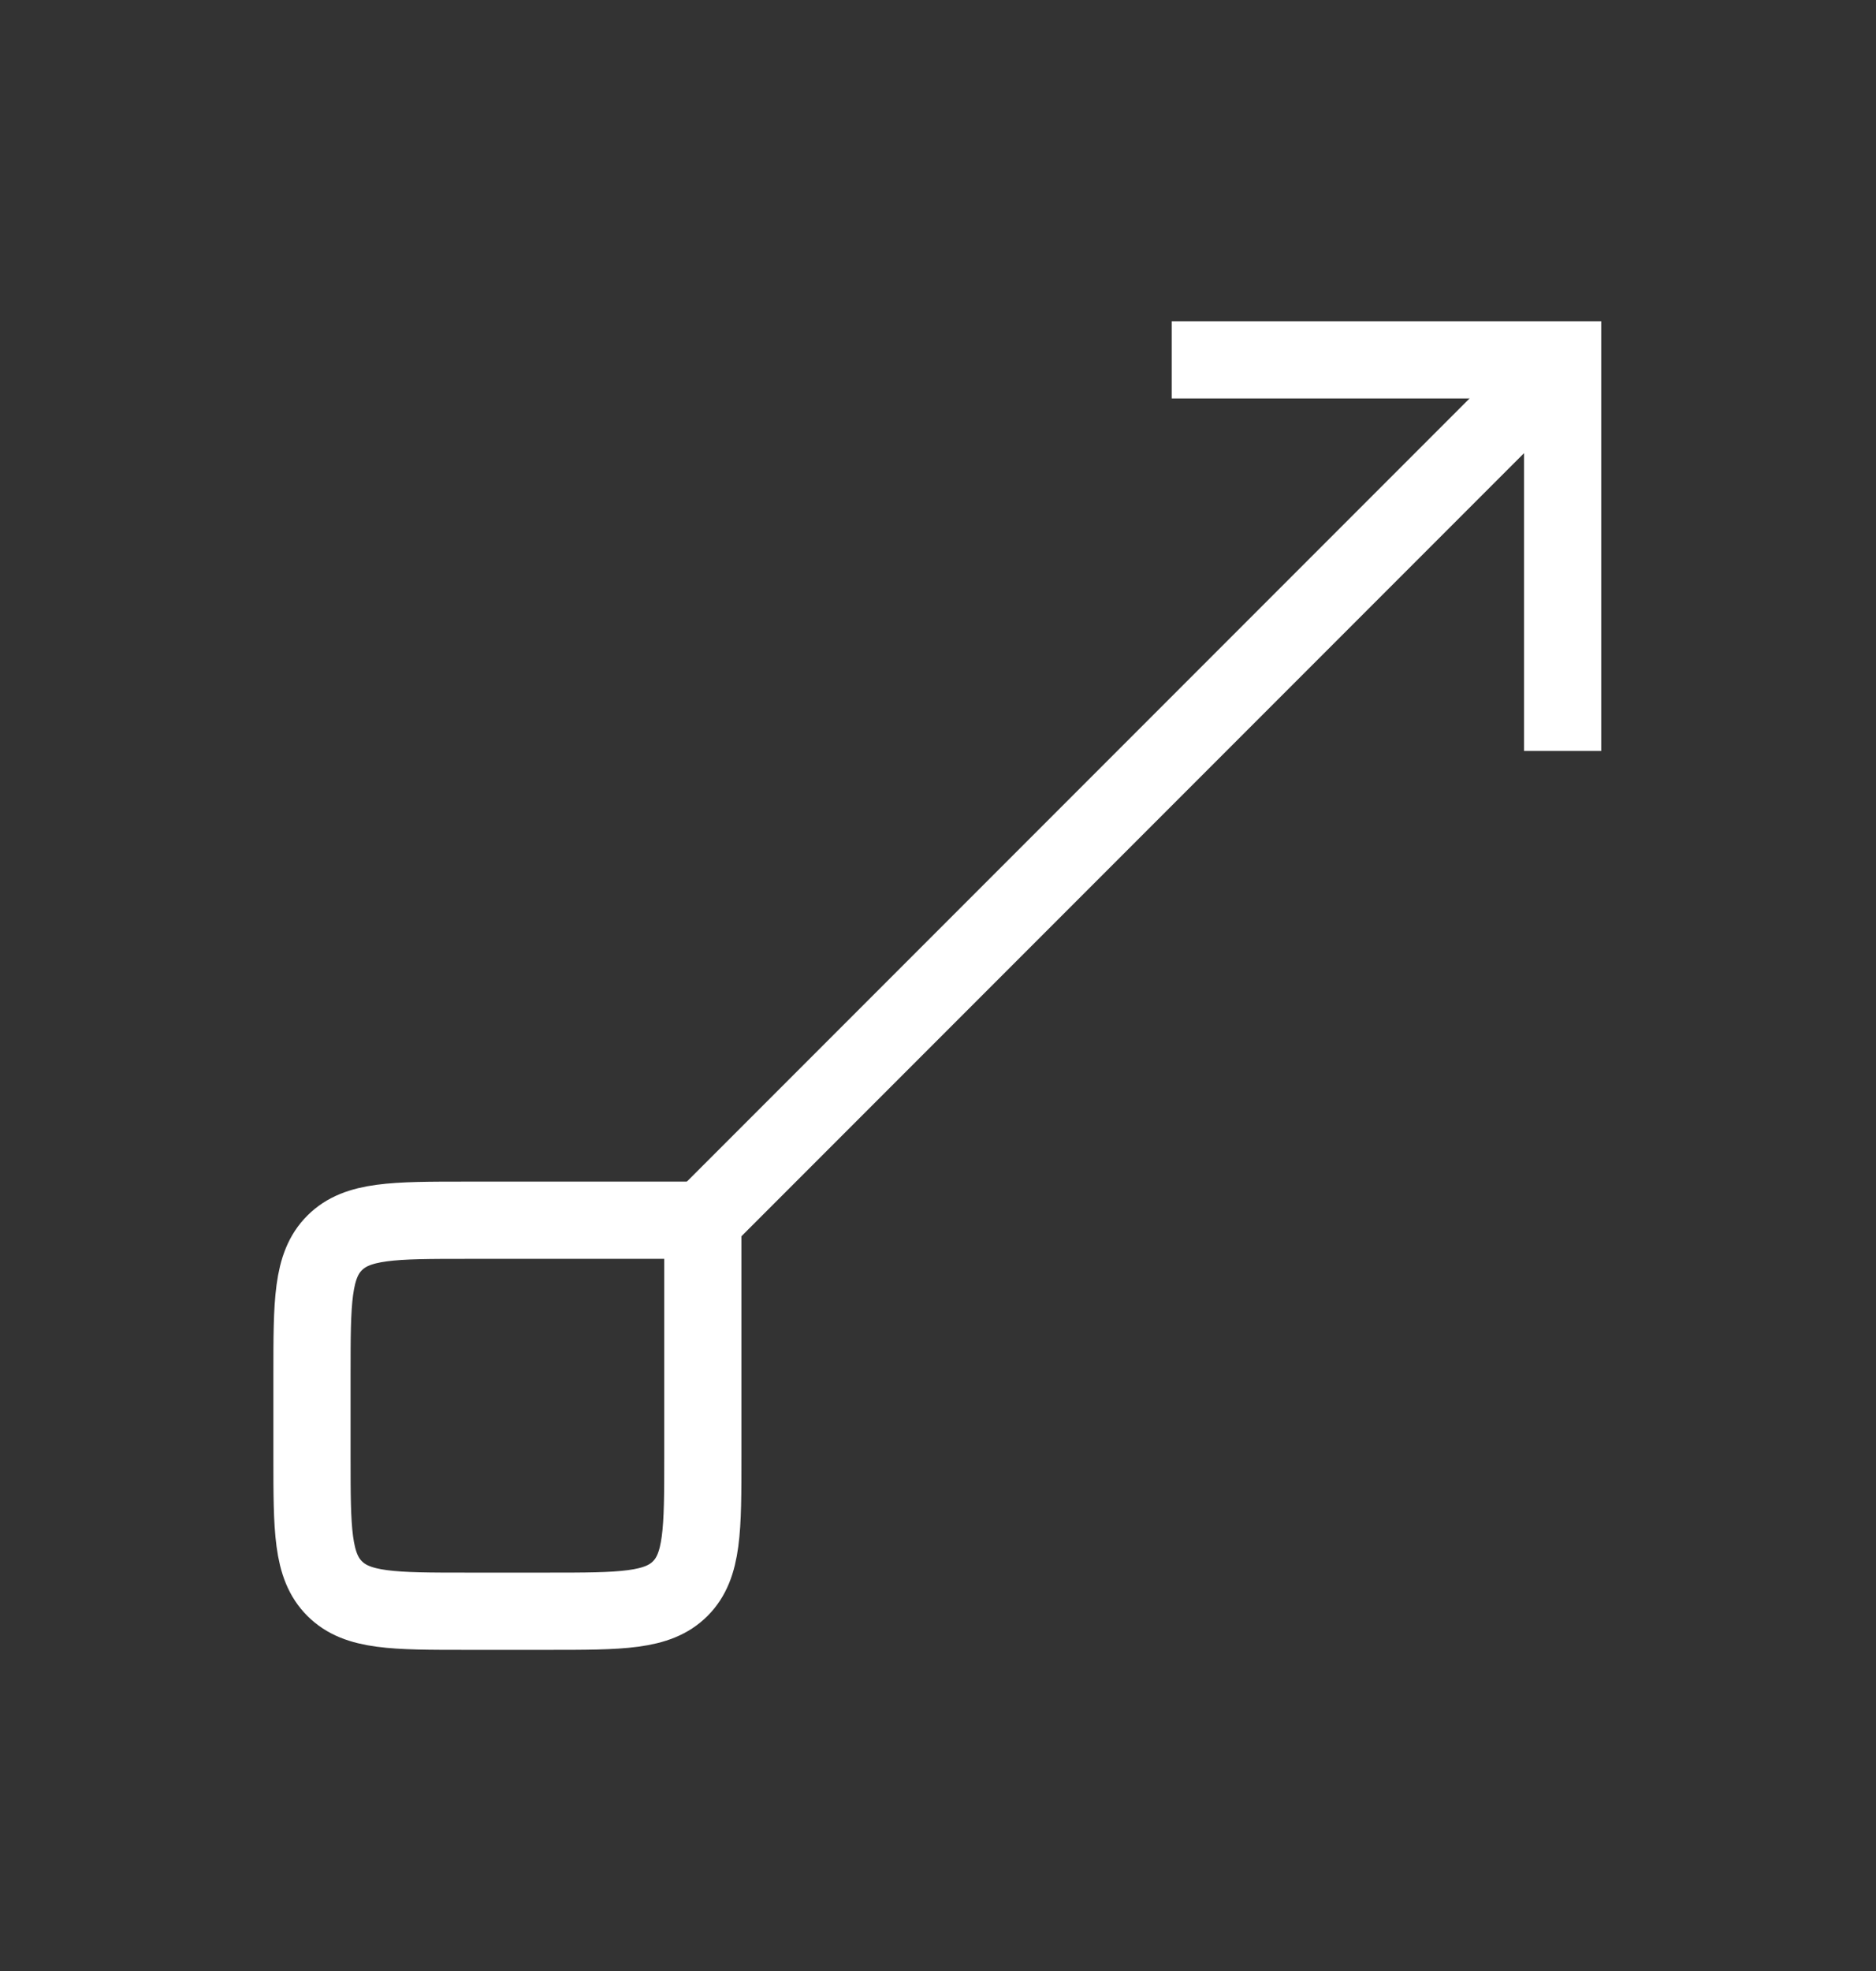 <svg width="20" height="21" viewBox="0 0 20 21" fill="none" xmlns="http://www.w3.org/2000/svg">
<rect x="0" y="0" width="20" height="21" fill="#333333" stroke="none"/>
<path d="M7.493 13.001L7.493 15.52C7.493 16.297 7.493 16.685 7.252 16.926C7.011 17.167 6.623 17.167 5.846 17.167L4.973 17.167C4.197 17.167 3.809 17.167 3.568 16.926C3.326 16.685 3.326 16.297 3.326 15.52L3.326 14.647C3.326 13.871 3.326 13.483 3.568 13.242C3.809 13.001 4.197 13.001 4.973 13.001L7.493 13.001Z" stroke="white" stroke-width="0.823"/>
<path d="M12.492 3.834L16.659 3.834L16.659 8.001" stroke="white" stroke-width="0.823"/>
<path d="M16.66 3.834L7.493 13.001" stroke="white" stroke-width="0.823"/>
</svg>
